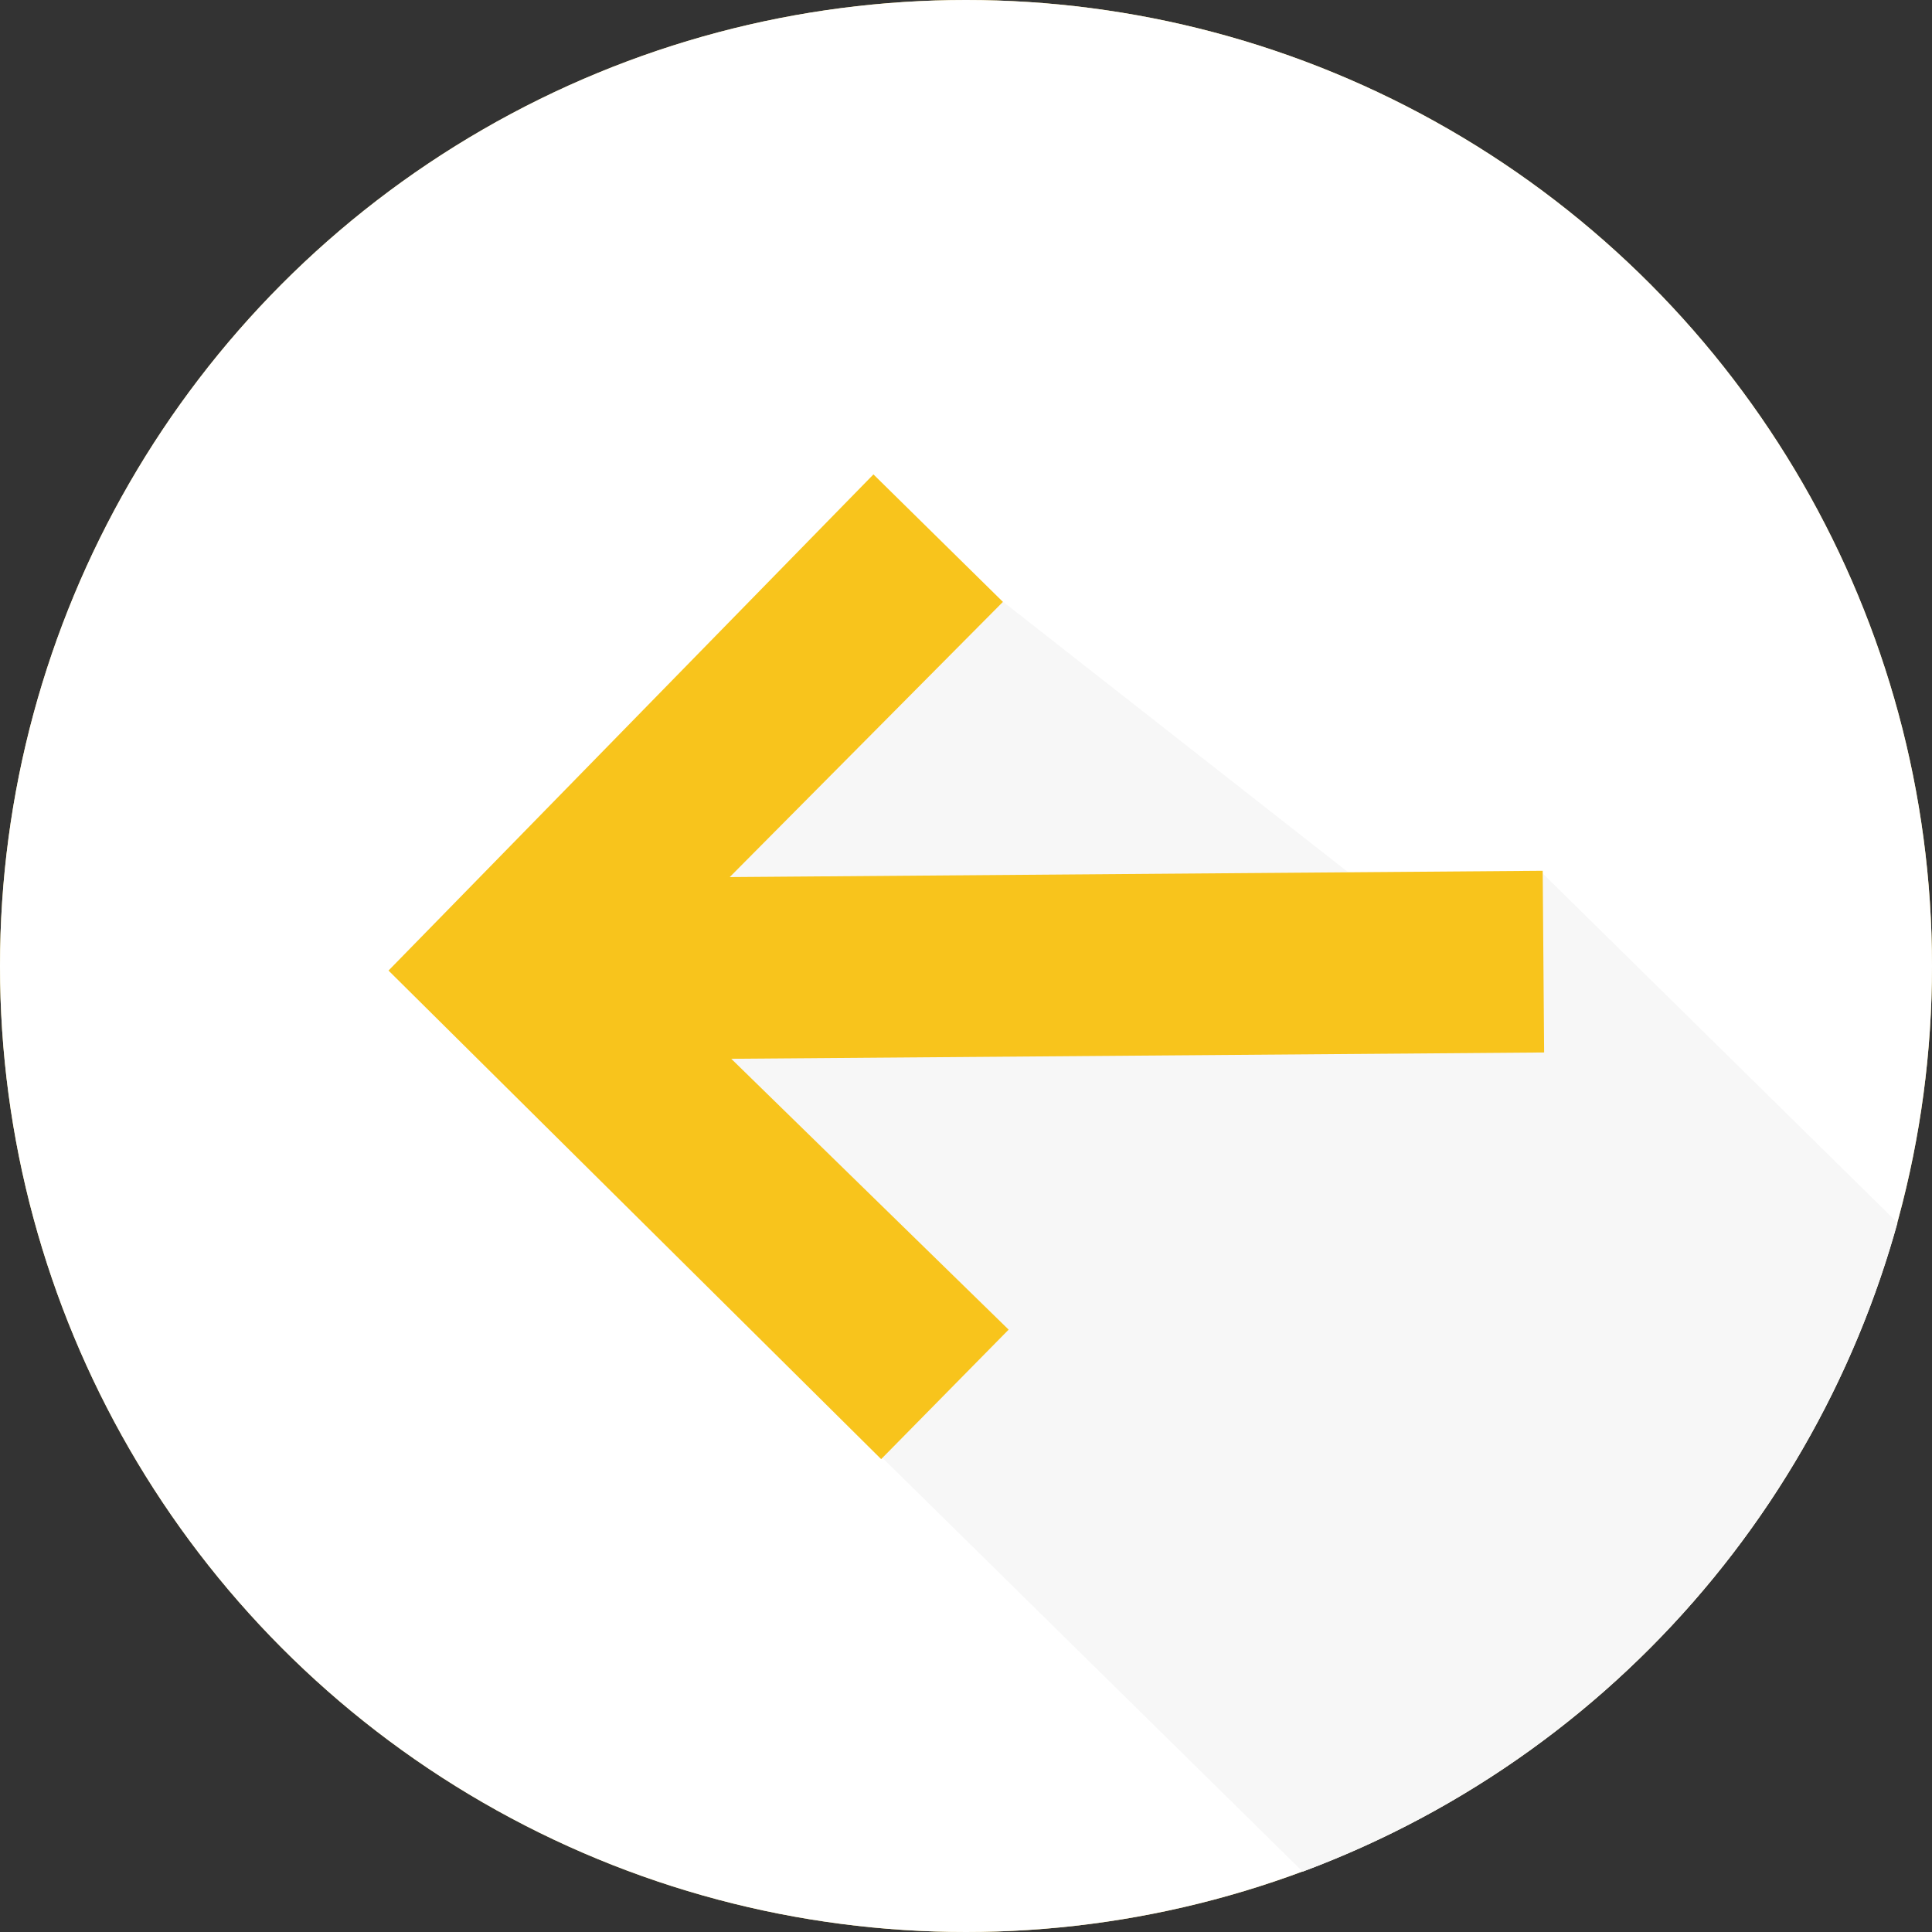 <svg xmlns="http://www.w3.org/2000/svg" width="56.864" height="56.864"><rect width="100%" height="100%" fill="#333333" stroke="none"/><g data-name="back (1)"><g data-name="Group 79"><circle data-name="Ellipse 12" cx="28.432" cy="28.432" r="28.432" fill="#eed26a"/><circle data-name="Ellipse 13" cx="28.432" cy="28.432" r="28.432" fill="#fff"/><path data-name="Path 213" d="M55.849 35.99L45.367 25.67h-5.69l-10.154-7.959-12.546 8.087-1.15 7.122 22.516 22.168A28.5 28.5 0 0055.849 35.99z" fill="#f7f7f7"/><path data-name="Path 214" d="M11.435 28.566l14.5 14.38 3.752-3.811-8.164-7.972 23.925-.186-.042-5.348-23.928.186 8.041-8.1-3.811-3.752z" fill="#f8c41c"/></g></g></svg>